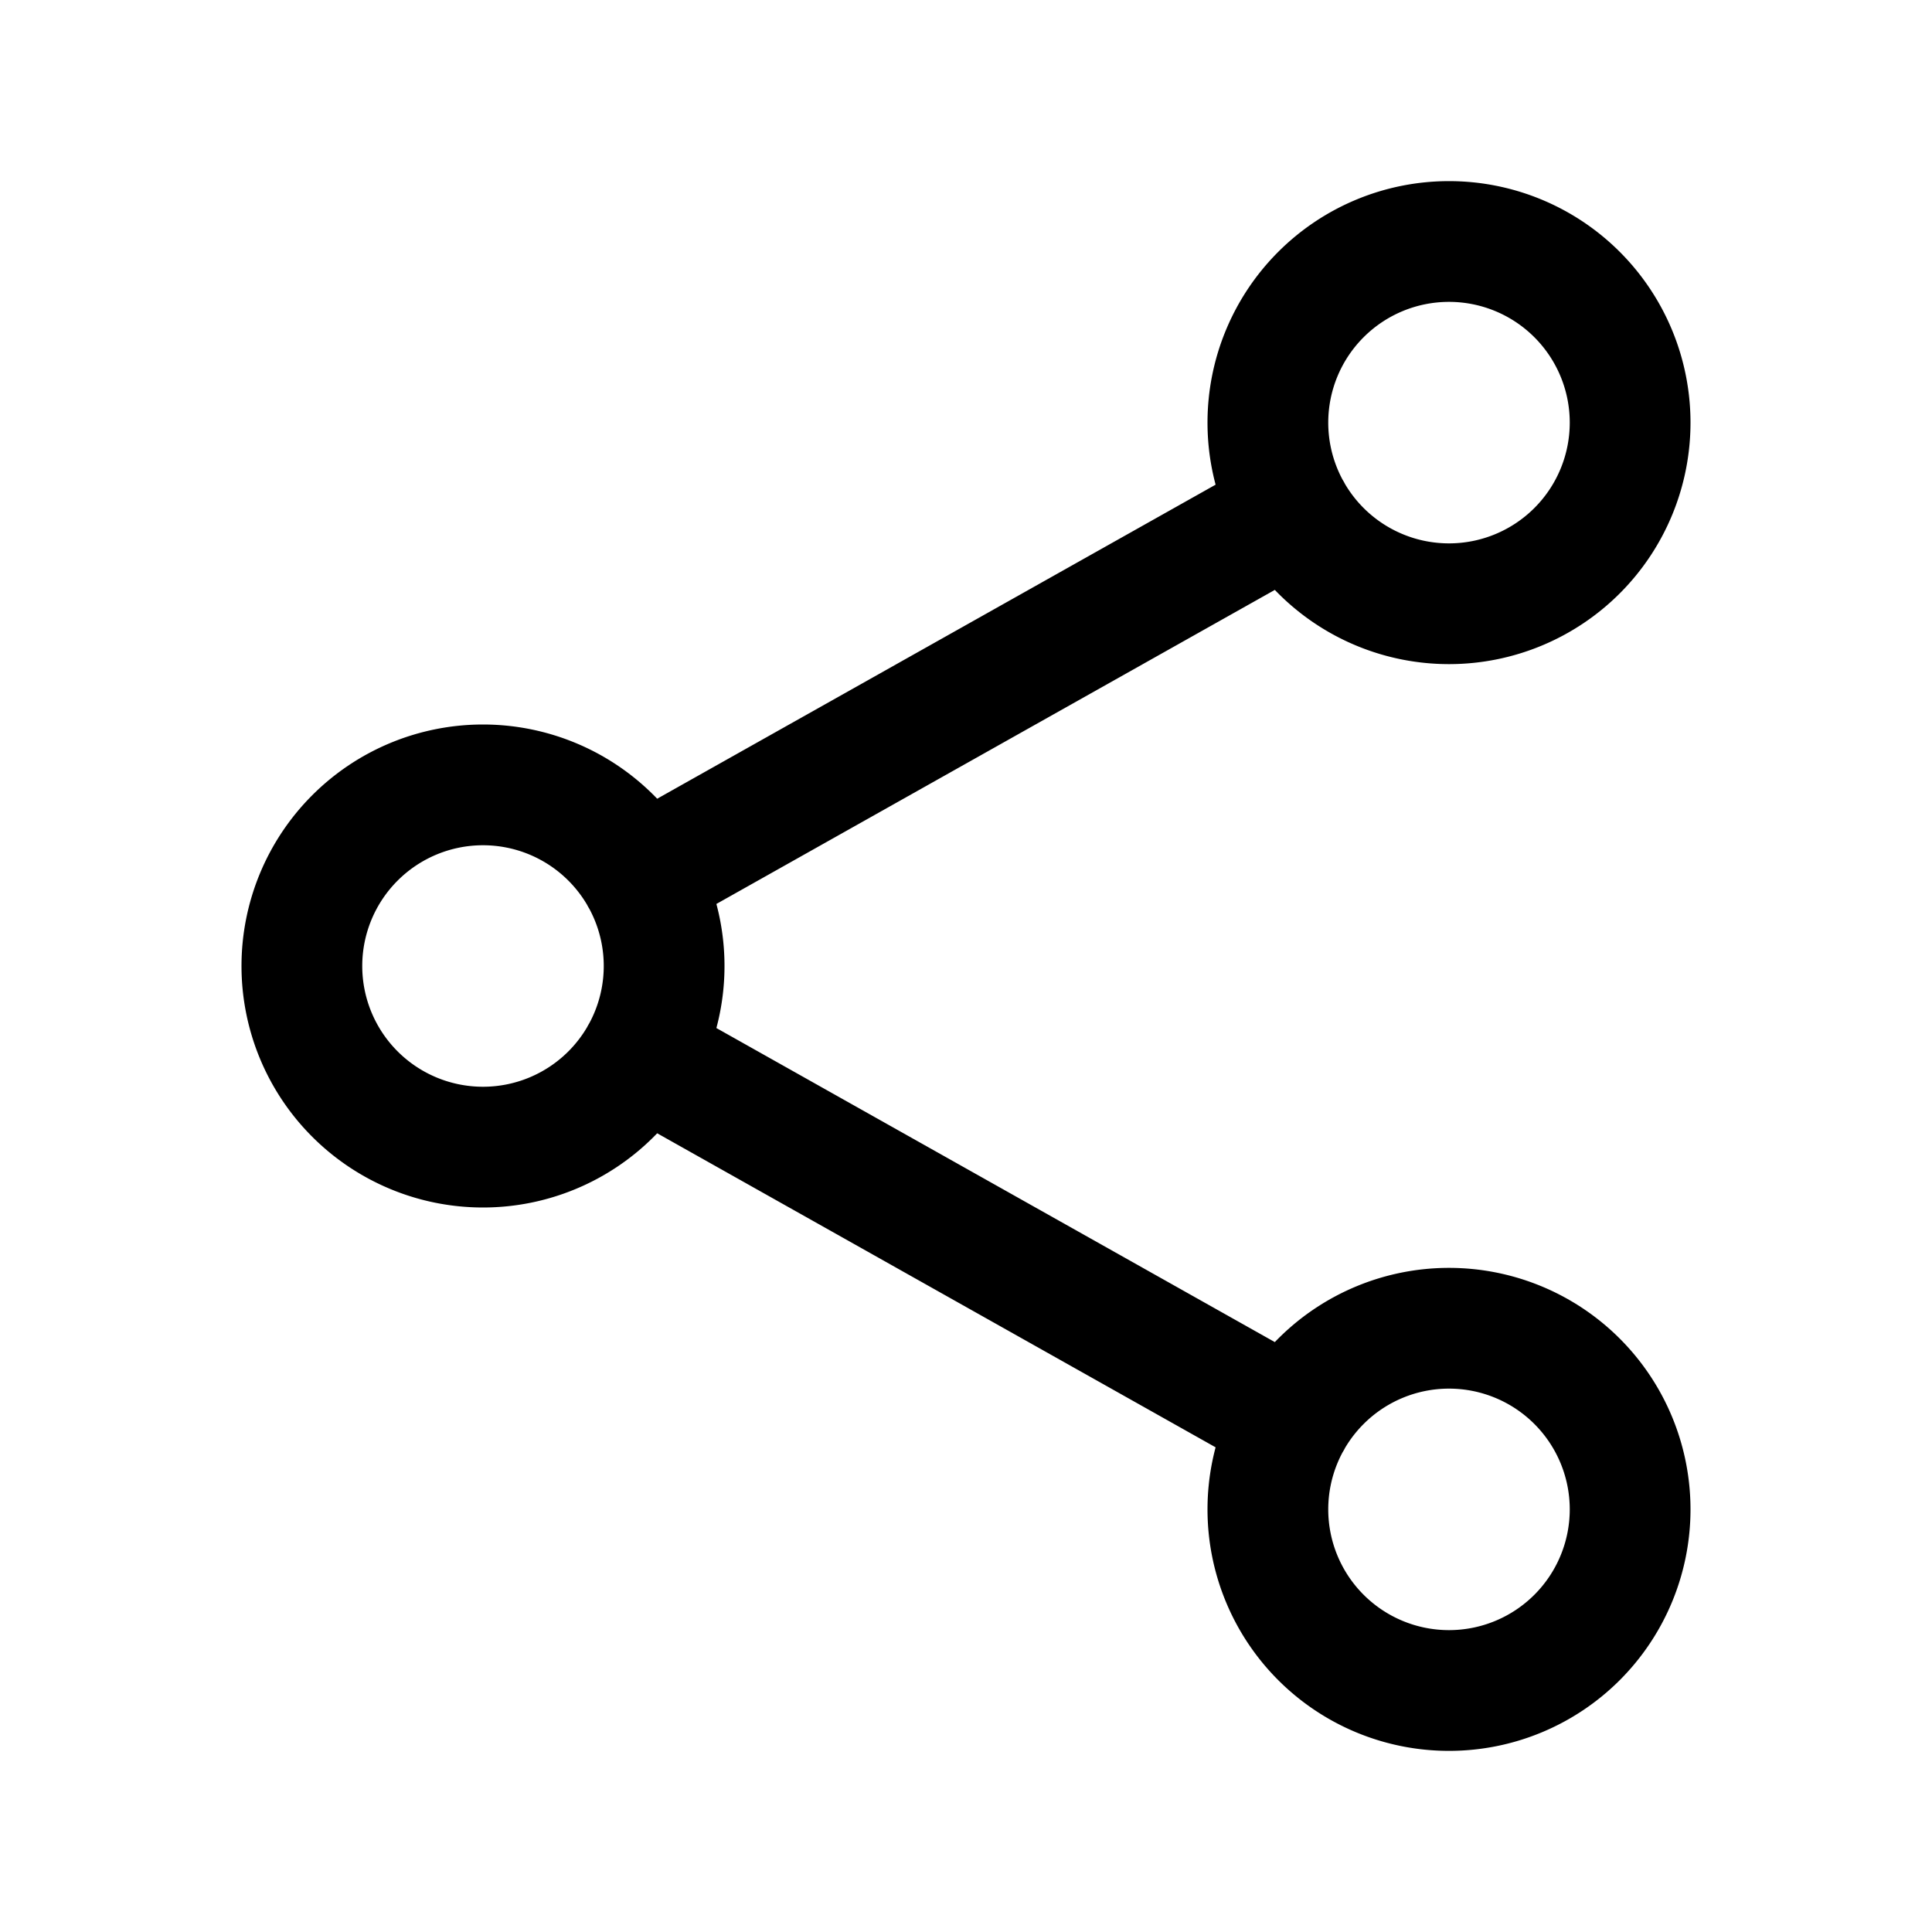 <svg width="24" height="24" fill="none" xmlns="http://www.w3.org/2000/svg"><path d="M6 14.25a2.25 2.25 0 1 0 0-4.5 2.25 2.25 0 0 0 0 4.5zM18 7.5A2.25 2.25 0 1 0 18 3a2.25 2.25 0 0 0 0 4.5zM18 21a2.25 2.25 0 1 0 0-4.5 2.25 2.25 0 0 0 0 4.5zM7.96 13.103l8.08 4.544m0-11.294-8.08 4.544" stroke="#000" stroke-width="1.5" stroke-linecap="round" stroke-linejoin="round"/></svg>